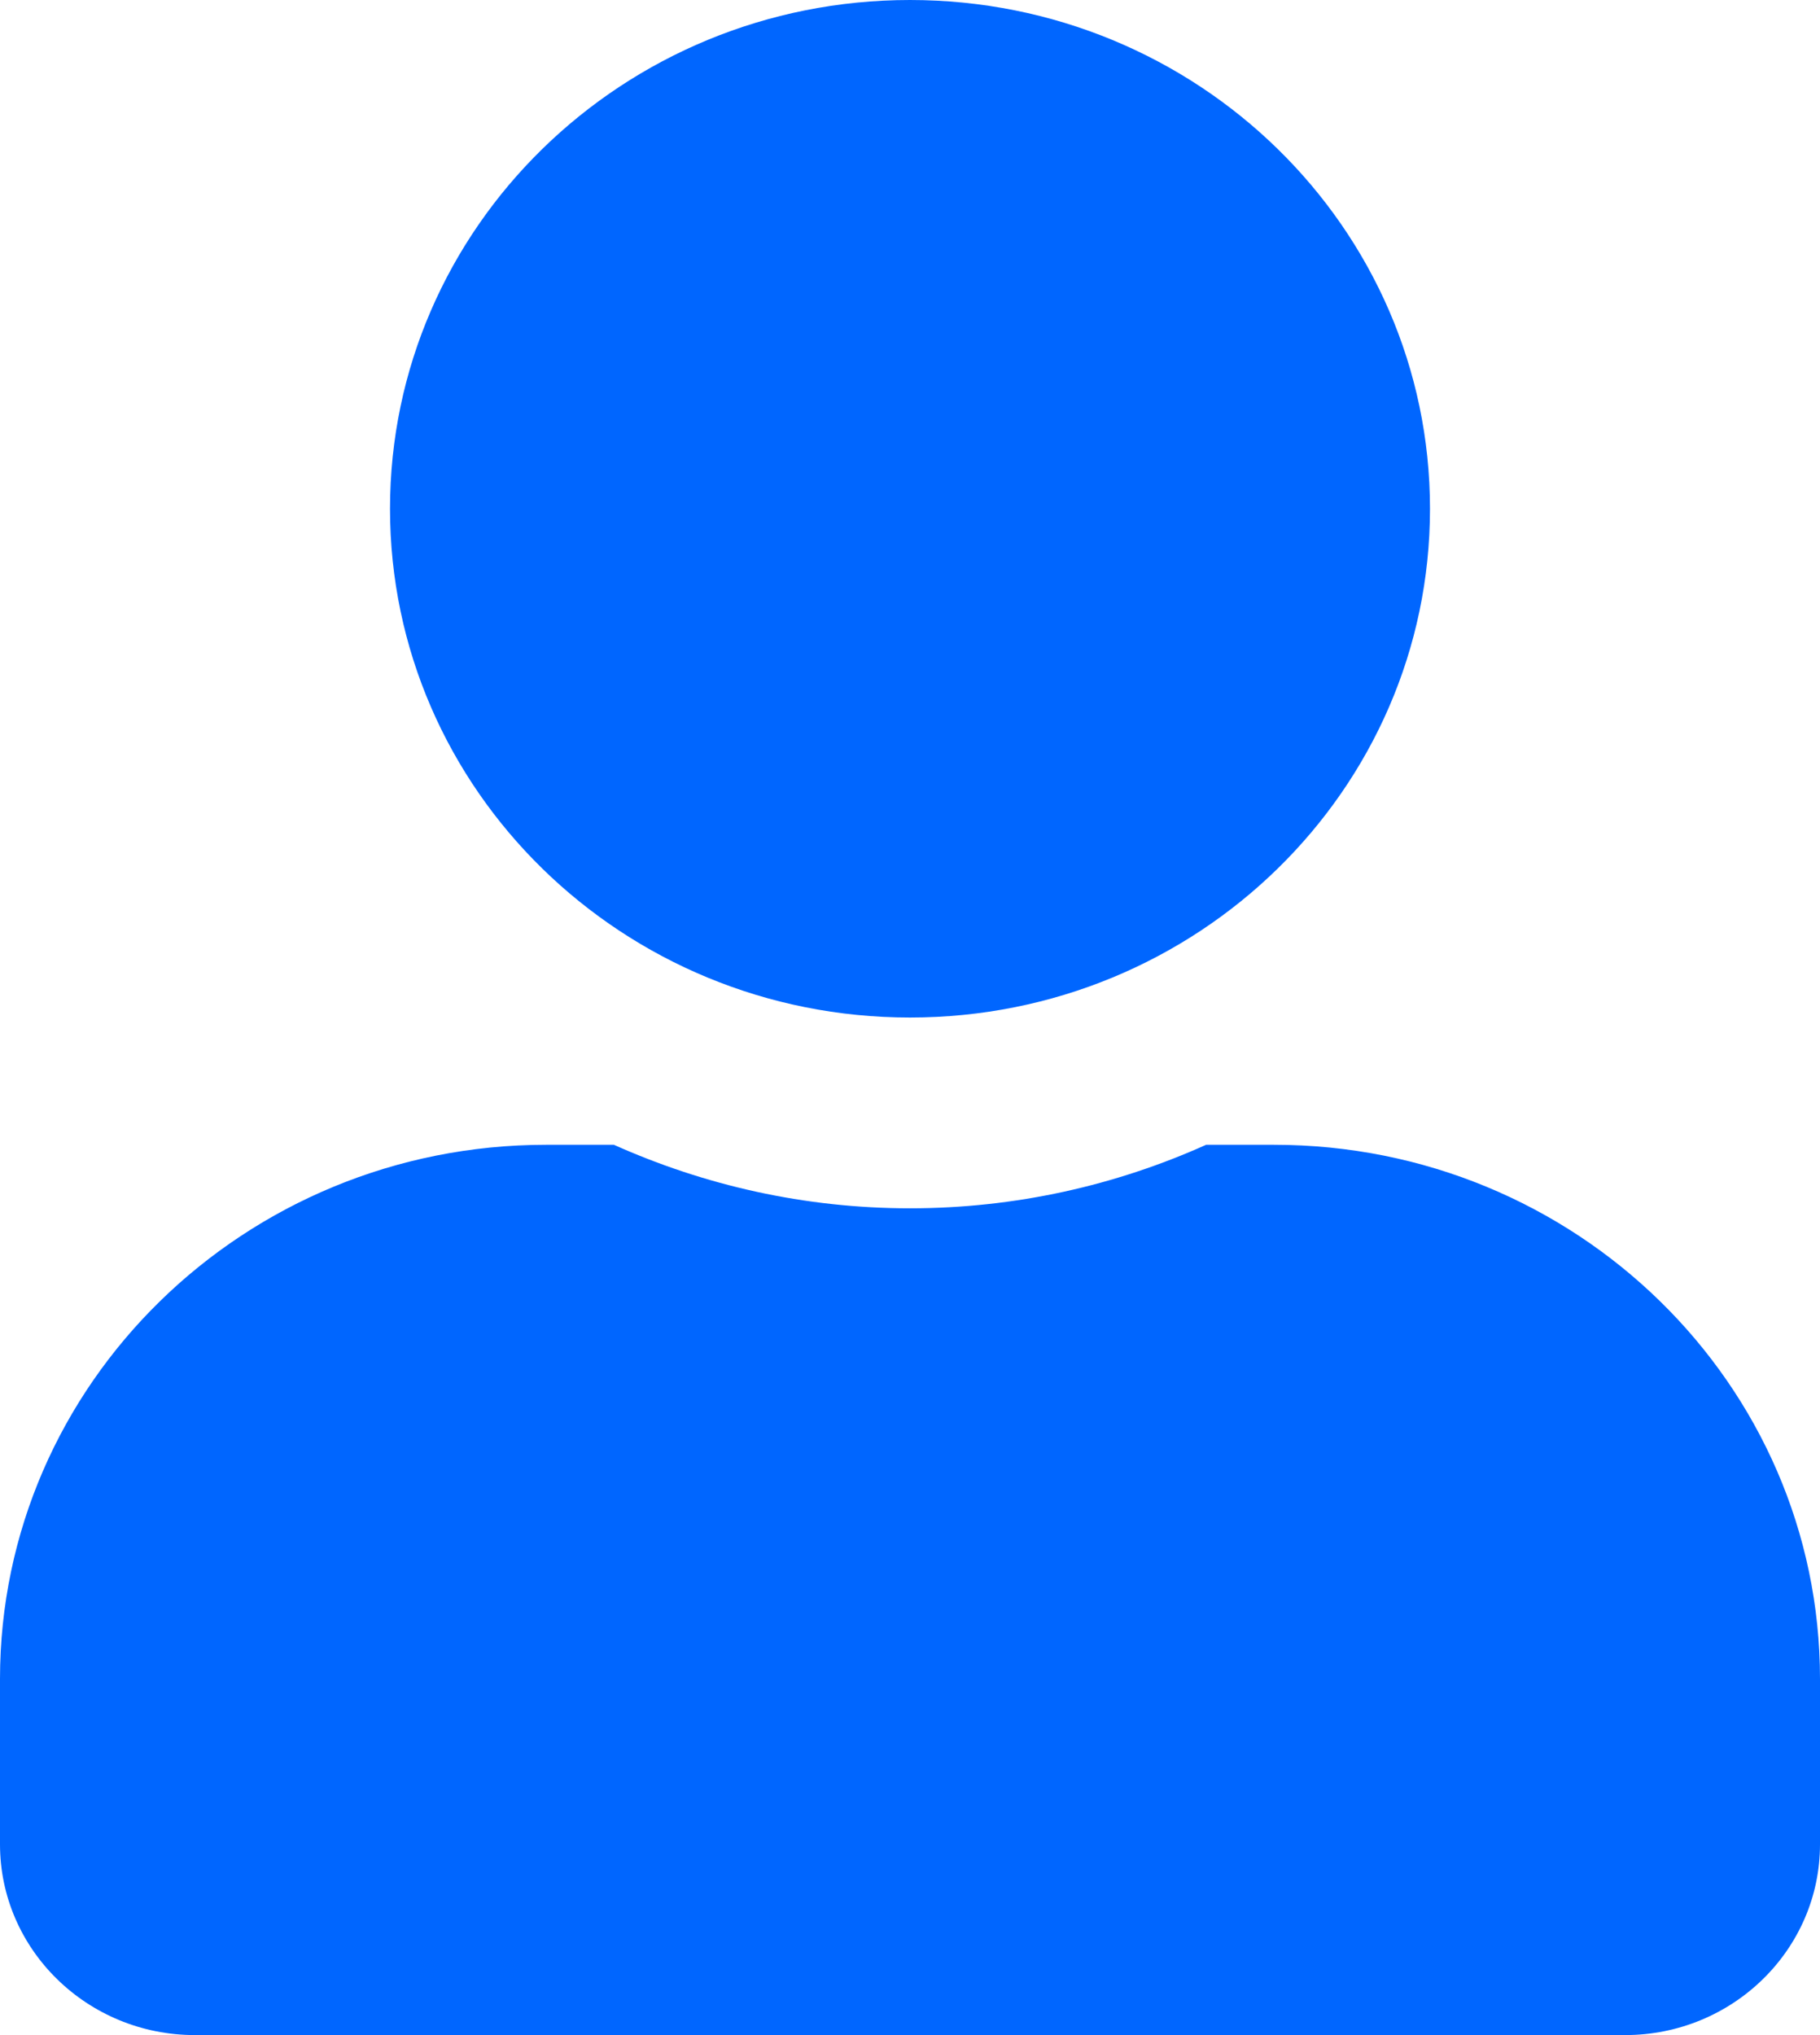 <svg width="17" height="19" viewBox="0 0 17 19" fill="none" xmlns="http://www.w3.org/2000/svg">
<path d="M8.5 9.5C11.183 9.5 13.357 7.374 13.357 4.75C13.357 2.126 11.183 0 8.5 0C5.817 0 3.643 2.126 3.643 4.75C3.643 7.374 5.817 9.5 8.5 9.5ZM11.9 10.688H11.266C10.424 11.066 9.487 11.281 8.5 11.281C7.513 11.281 6.58 11.066 5.734 10.688H5.1C2.284 10.688 0 12.921 0 15.675V17.219C0 18.202 0.816 19 1.821 19H15.179C16.184 19 17 18.202 17 17.219V15.675C17 12.921 14.716 10.688 11.9 10.688Z" fill="#0066FF"/>
</svg>
